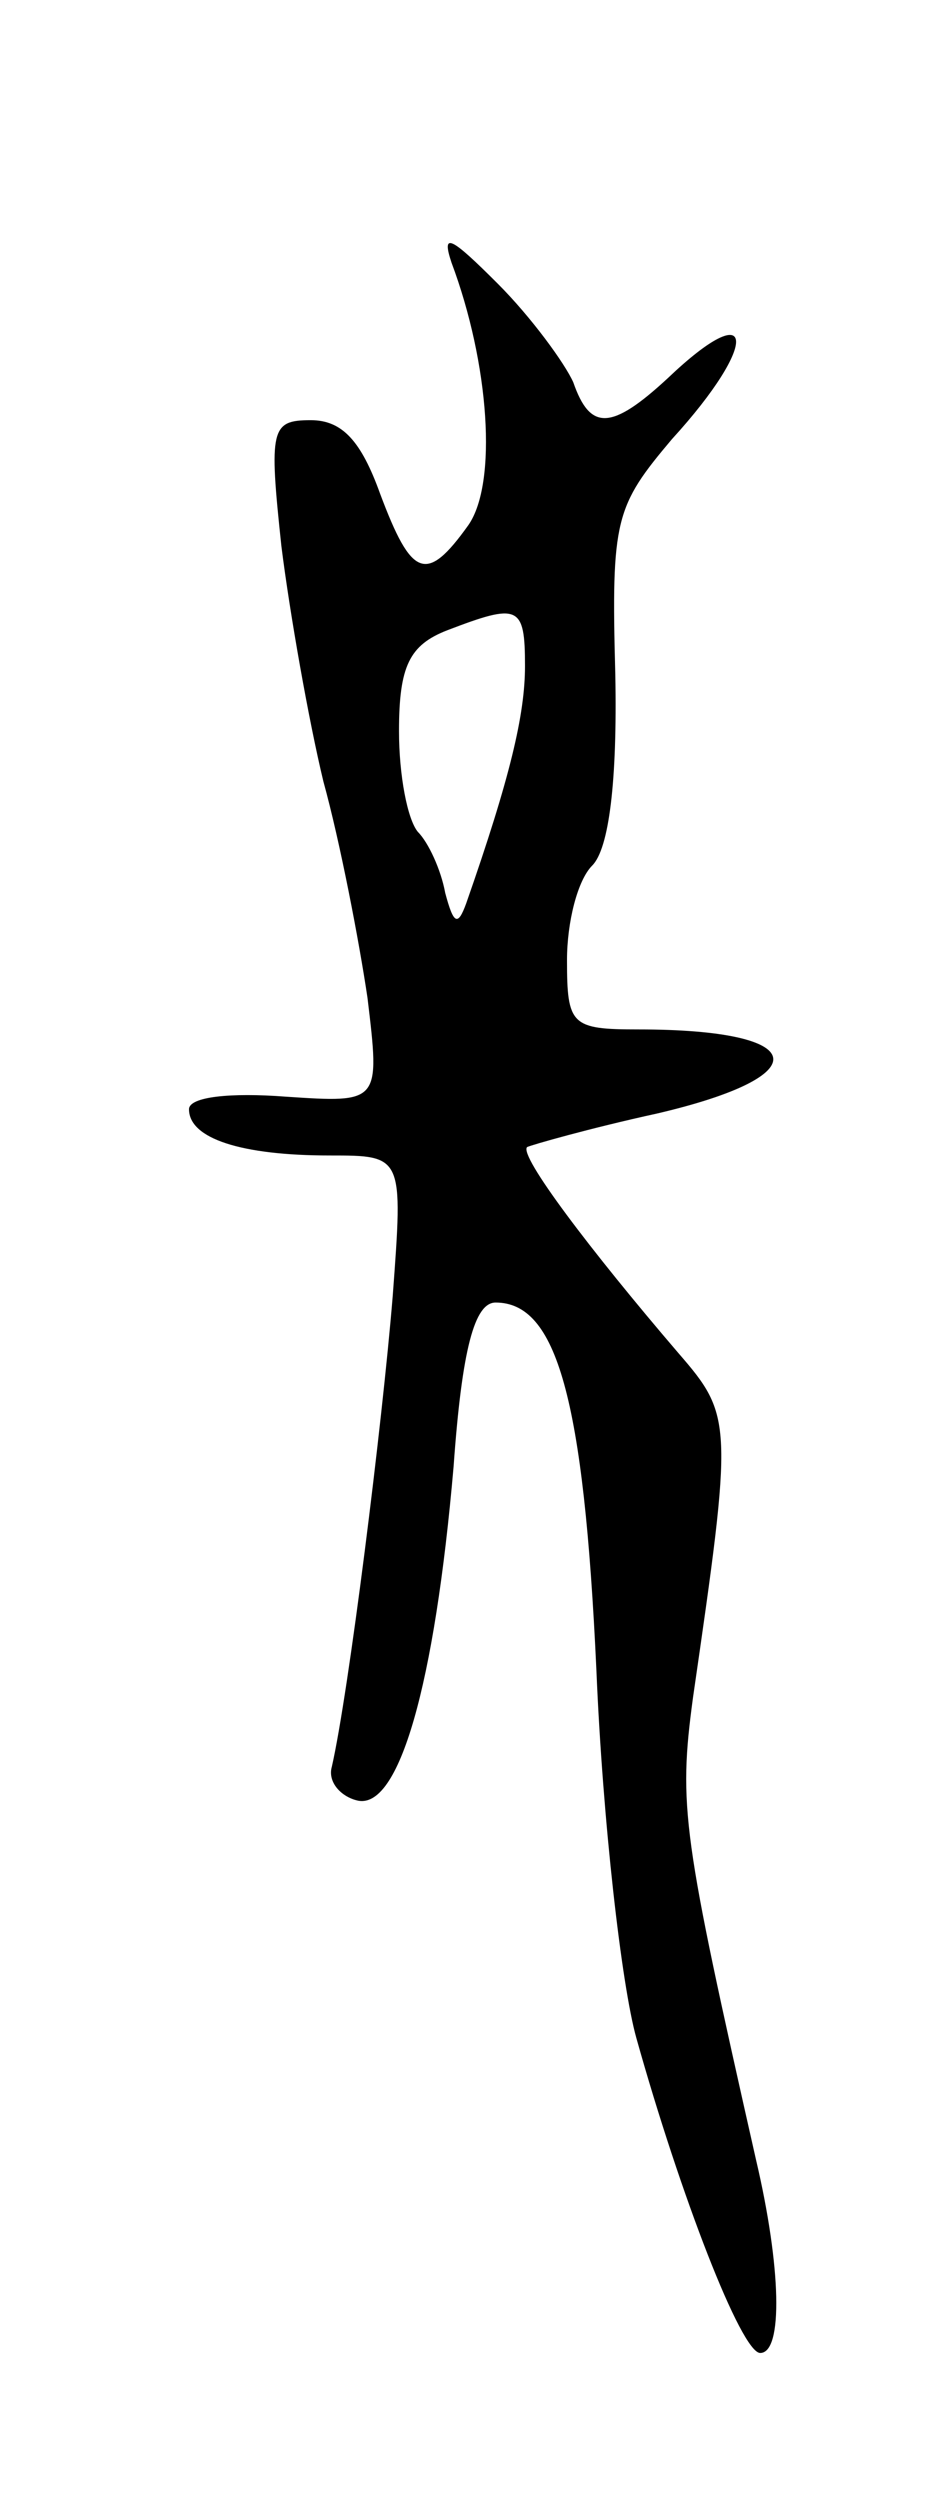 <svg version="1.0" xmlns="http://www.w3.org/2000/svg"
 width="45pt" height="119pt" viewBox="0 0 45 119"
 preserveAspectRatio="xMidYMid meet">
<g transform="translate(0,119) scale(0.1,-0.1)"
fill="#000000" stroke="none">
<path d="M215 1065 c18 -48 22 -105 8 -125 -20 -28 -27 -25 -42 15 -9 25 -18
35 -33 35 -19 0 -20 -4 -14 -60 4 -32 13 -83 20 -112 8 -29 17 -76 21 -103 6
-50 6 -50 -39 -47 -26 2 -46 0 -46 -6 0 -14 25 -22 67 -22 35 0 35 0 30 -67
-5 -61 -21 -189 -29 -224 -2 -7 4 -14 12 -16 20 -5 37 55 46 159 4 56 10 78
20 78 29 0 42 -45 48 -175 3 -72 12 -150 19 -175 21 -75 50 -150 59 -150 11 0
10 41 -2 92 -35 155 -37 168 -30 220 19 131 19 134 -7 164 -42 49 -76 94 -72
98 2 1 30 9 62 16 77 18 73 40 -9 40 -32 0 -34 2 -34 33 0 18 5 38 12 45 8 8
12 40 11 91 -2 74 0 80 27 112 42 46 40 69 -2 29 -27 -25 -37 -25 -45 -2 -4 9
-20 31 -36 47 -22 22 -27 25 -22 10z m35 -192 c0 -23 -7 -53 -28 -113 -4 -11
-6 -10 -10 5 -2 11 -8 24 -13 29 -5 6 -9 27 -9 48 0 31 5 41 23 48 34 13 37
12 37 -17z"/>
</g>
</svg>
